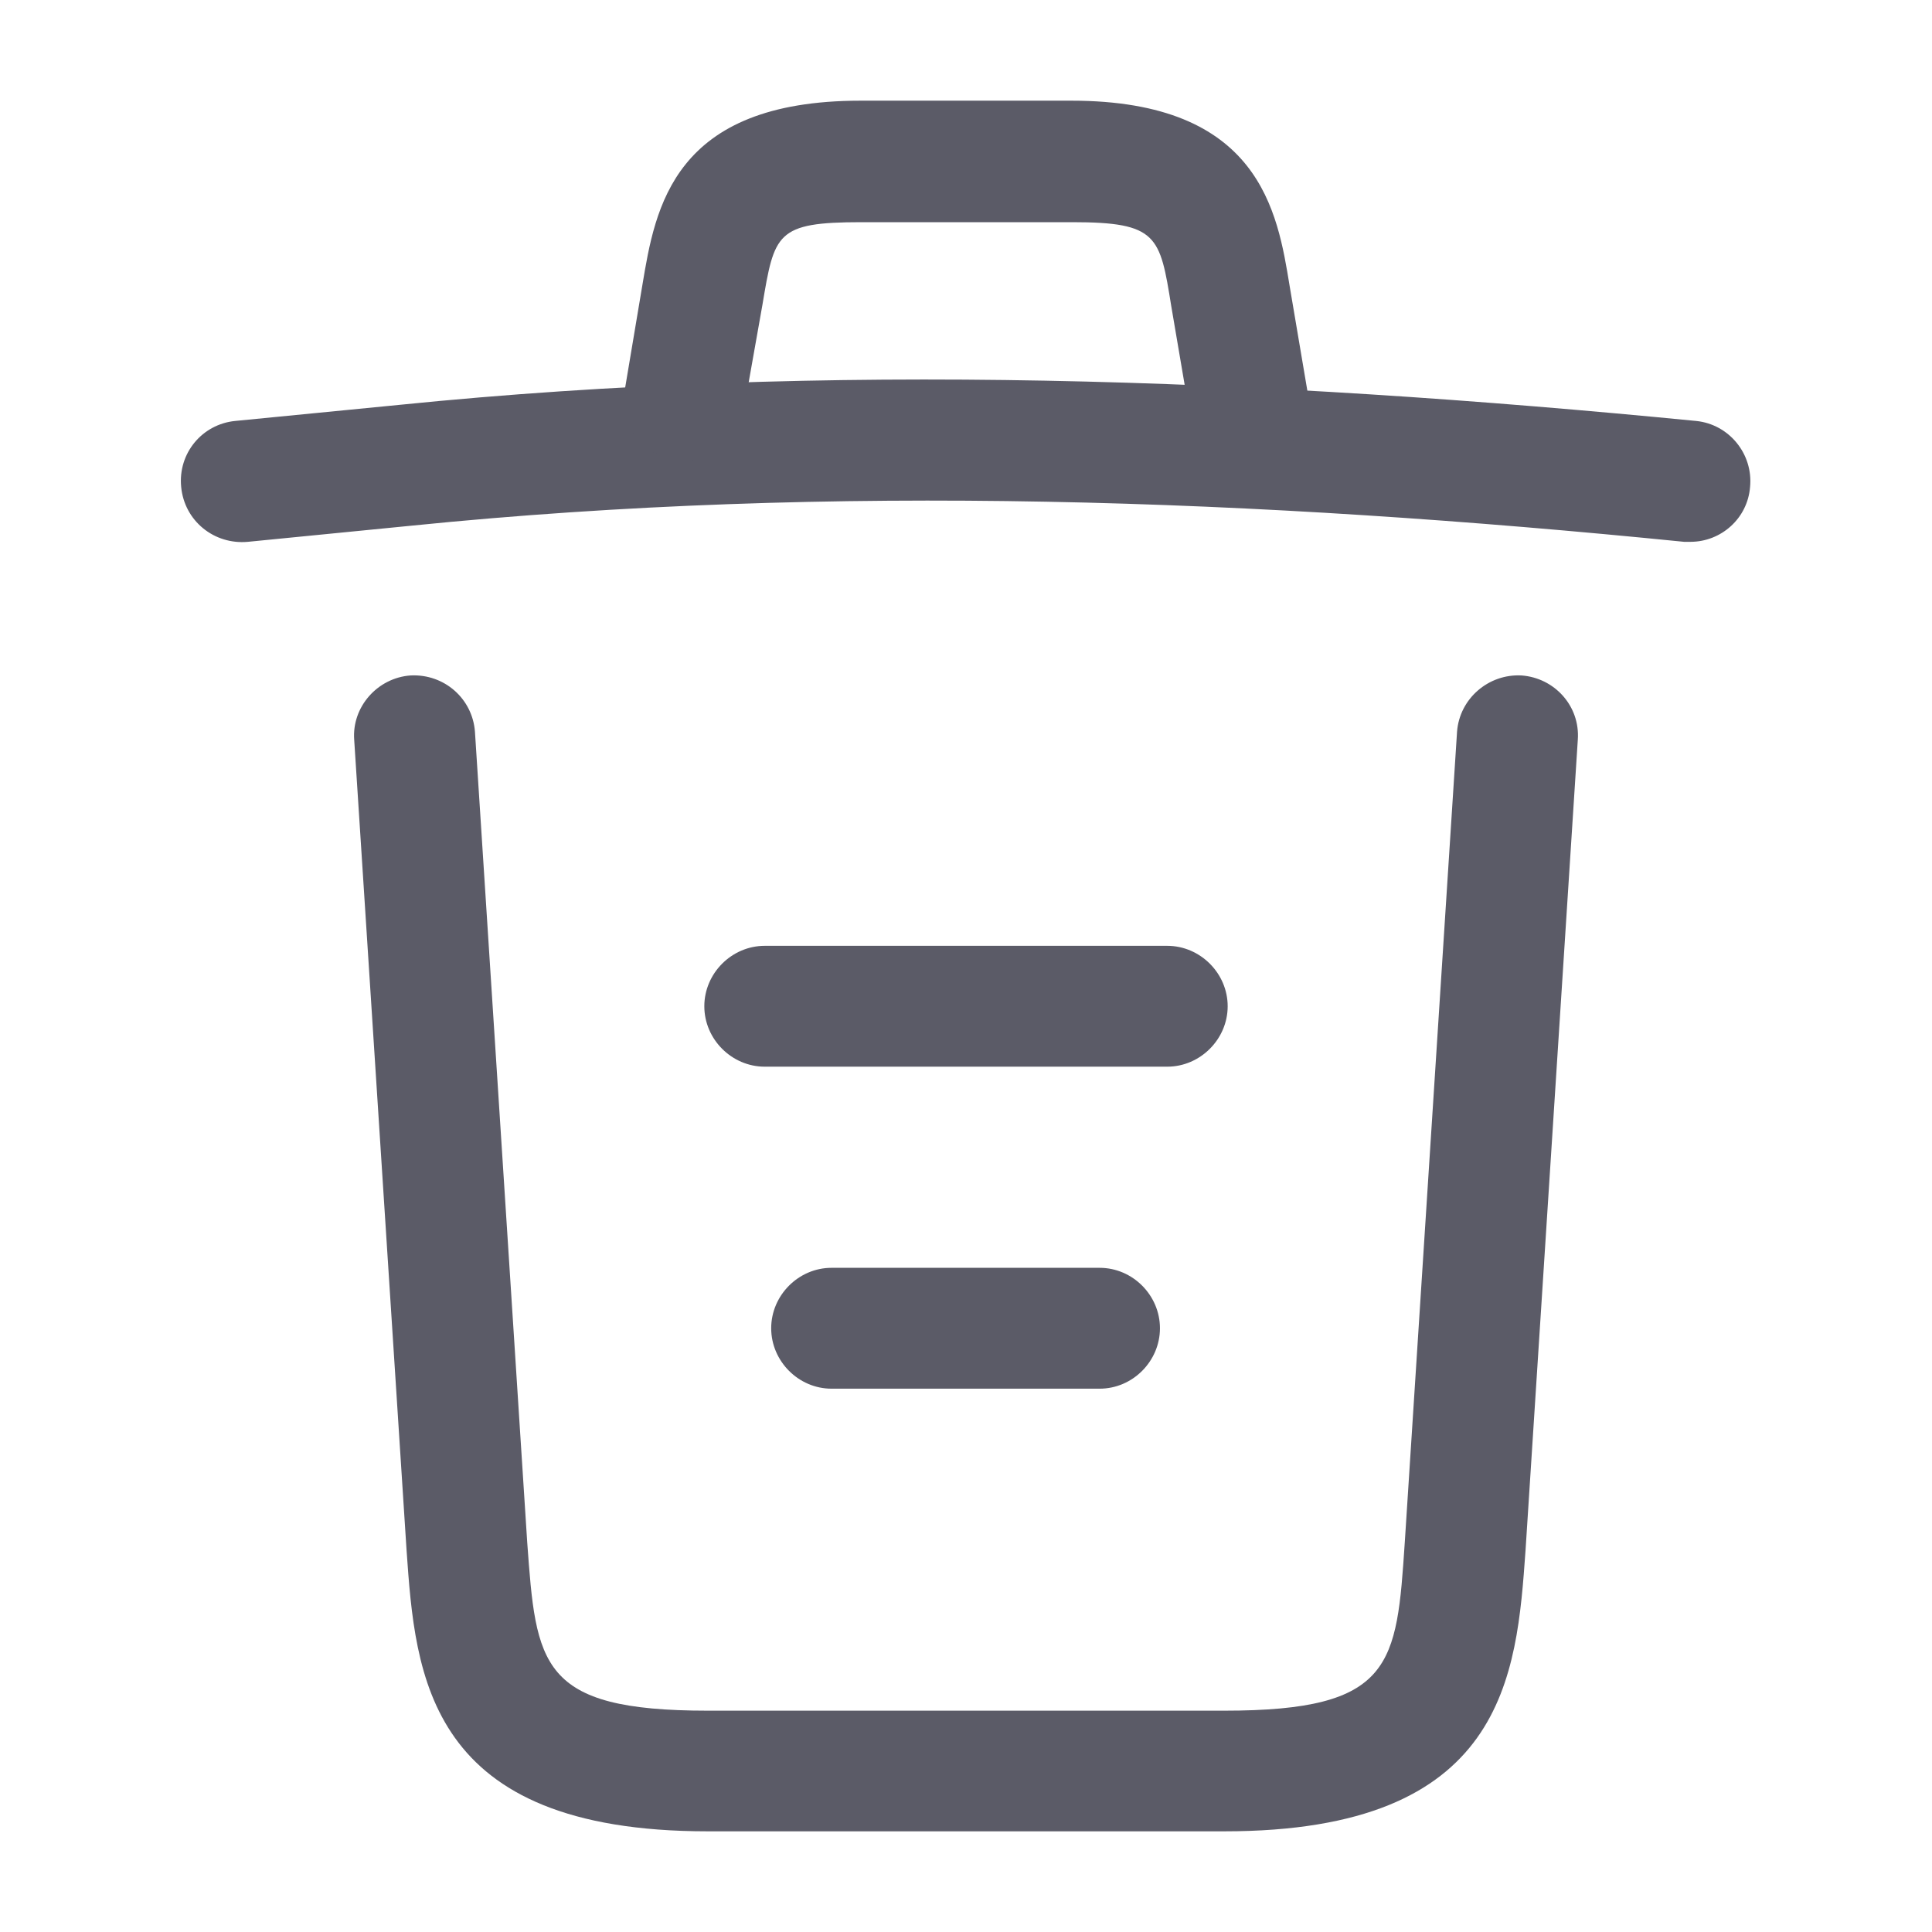 <svg width="18" height="18" viewBox="0 0 18 18" fill="none" xmlns="http://www.w3.org/2000/svg">
<path d="M15.75 5.048C15.735 5.048 15.713 5.048 15.69 5.048C11.723 4.65 7.763 4.5 3.84 4.897L2.31 5.048C1.995 5.077 1.718 4.853 1.688 4.537C1.657 4.223 1.883 3.953 2.19 3.922L3.72 3.772C7.71 3.368 11.752 3.525 15.803 3.922C16.11 3.953 16.335 4.23 16.305 4.537C16.282 4.83 16.035 5.048 15.75 5.048Z" fill="#5B5B67"/>
<path d="M6.375 4.29C6.345 4.29 6.315 4.29 6.277 4.282C5.978 4.23 5.768 3.938 5.82 3.638L5.985 2.655C6.105 1.935 6.27 0.938 8.018 0.938H9.982C11.738 0.938 11.902 1.972 12.015 2.663L12.18 3.638C12.232 3.945 12.023 4.237 11.723 4.282C11.415 4.335 11.123 4.125 11.078 3.825L10.912 2.85C10.807 2.197 10.785 2.07 9.99 2.07H8.025C7.23 2.07 7.215 2.175 7.103 2.842L6.93 3.817C6.885 4.095 6.645 4.29 6.375 4.29Z" fill="#5B5B67"/>
<path d="M11.408 17.062H6.593C3.975 17.062 3.87 15.615 3.788 14.445L3.3 6.893C3.277 6.585 3.518 6.315 3.825 6.293C4.14 6.277 4.402 6.51 4.425 6.817L4.912 14.37C4.995 15.51 5.025 15.938 6.593 15.938H11.408C12.982 15.938 13.012 15.51 13.088 14.37L13.575 6.817C13.598 6.51 13.867 6.277 14.175 6.293C14.482 6.315 14.723 6.577 14.7 6.893L14.213 14.445C14.13 15.615 14.025 17.062 11.408 17.062Z" fill="#5B5B67"/>
<path d="M10.245 12.938H7.747C7.44 12.938 7.185 12.682 7.185 12.375C7.185 12.068 7.44 11.812 7.747 11.812H10.245C10.553 11.812 10.807 12.068 10.807 12.375C10.807 12.682 10.553 12.938 10.245 12.938Z" fill="#5B5B67"/>
<path d="M10.875 9.938H7.125C6.817 9.938 6.562 9.682 6.562 9.375C6.562 9.068 6.817 8.812 7.125 8.812H10.875C11.182 8.812 11.438 9.068 11.438 9.375C11.438 9.682 11.182 9.938 10.875 9.938Z" fill="#5B5B67"/>
</svg>
